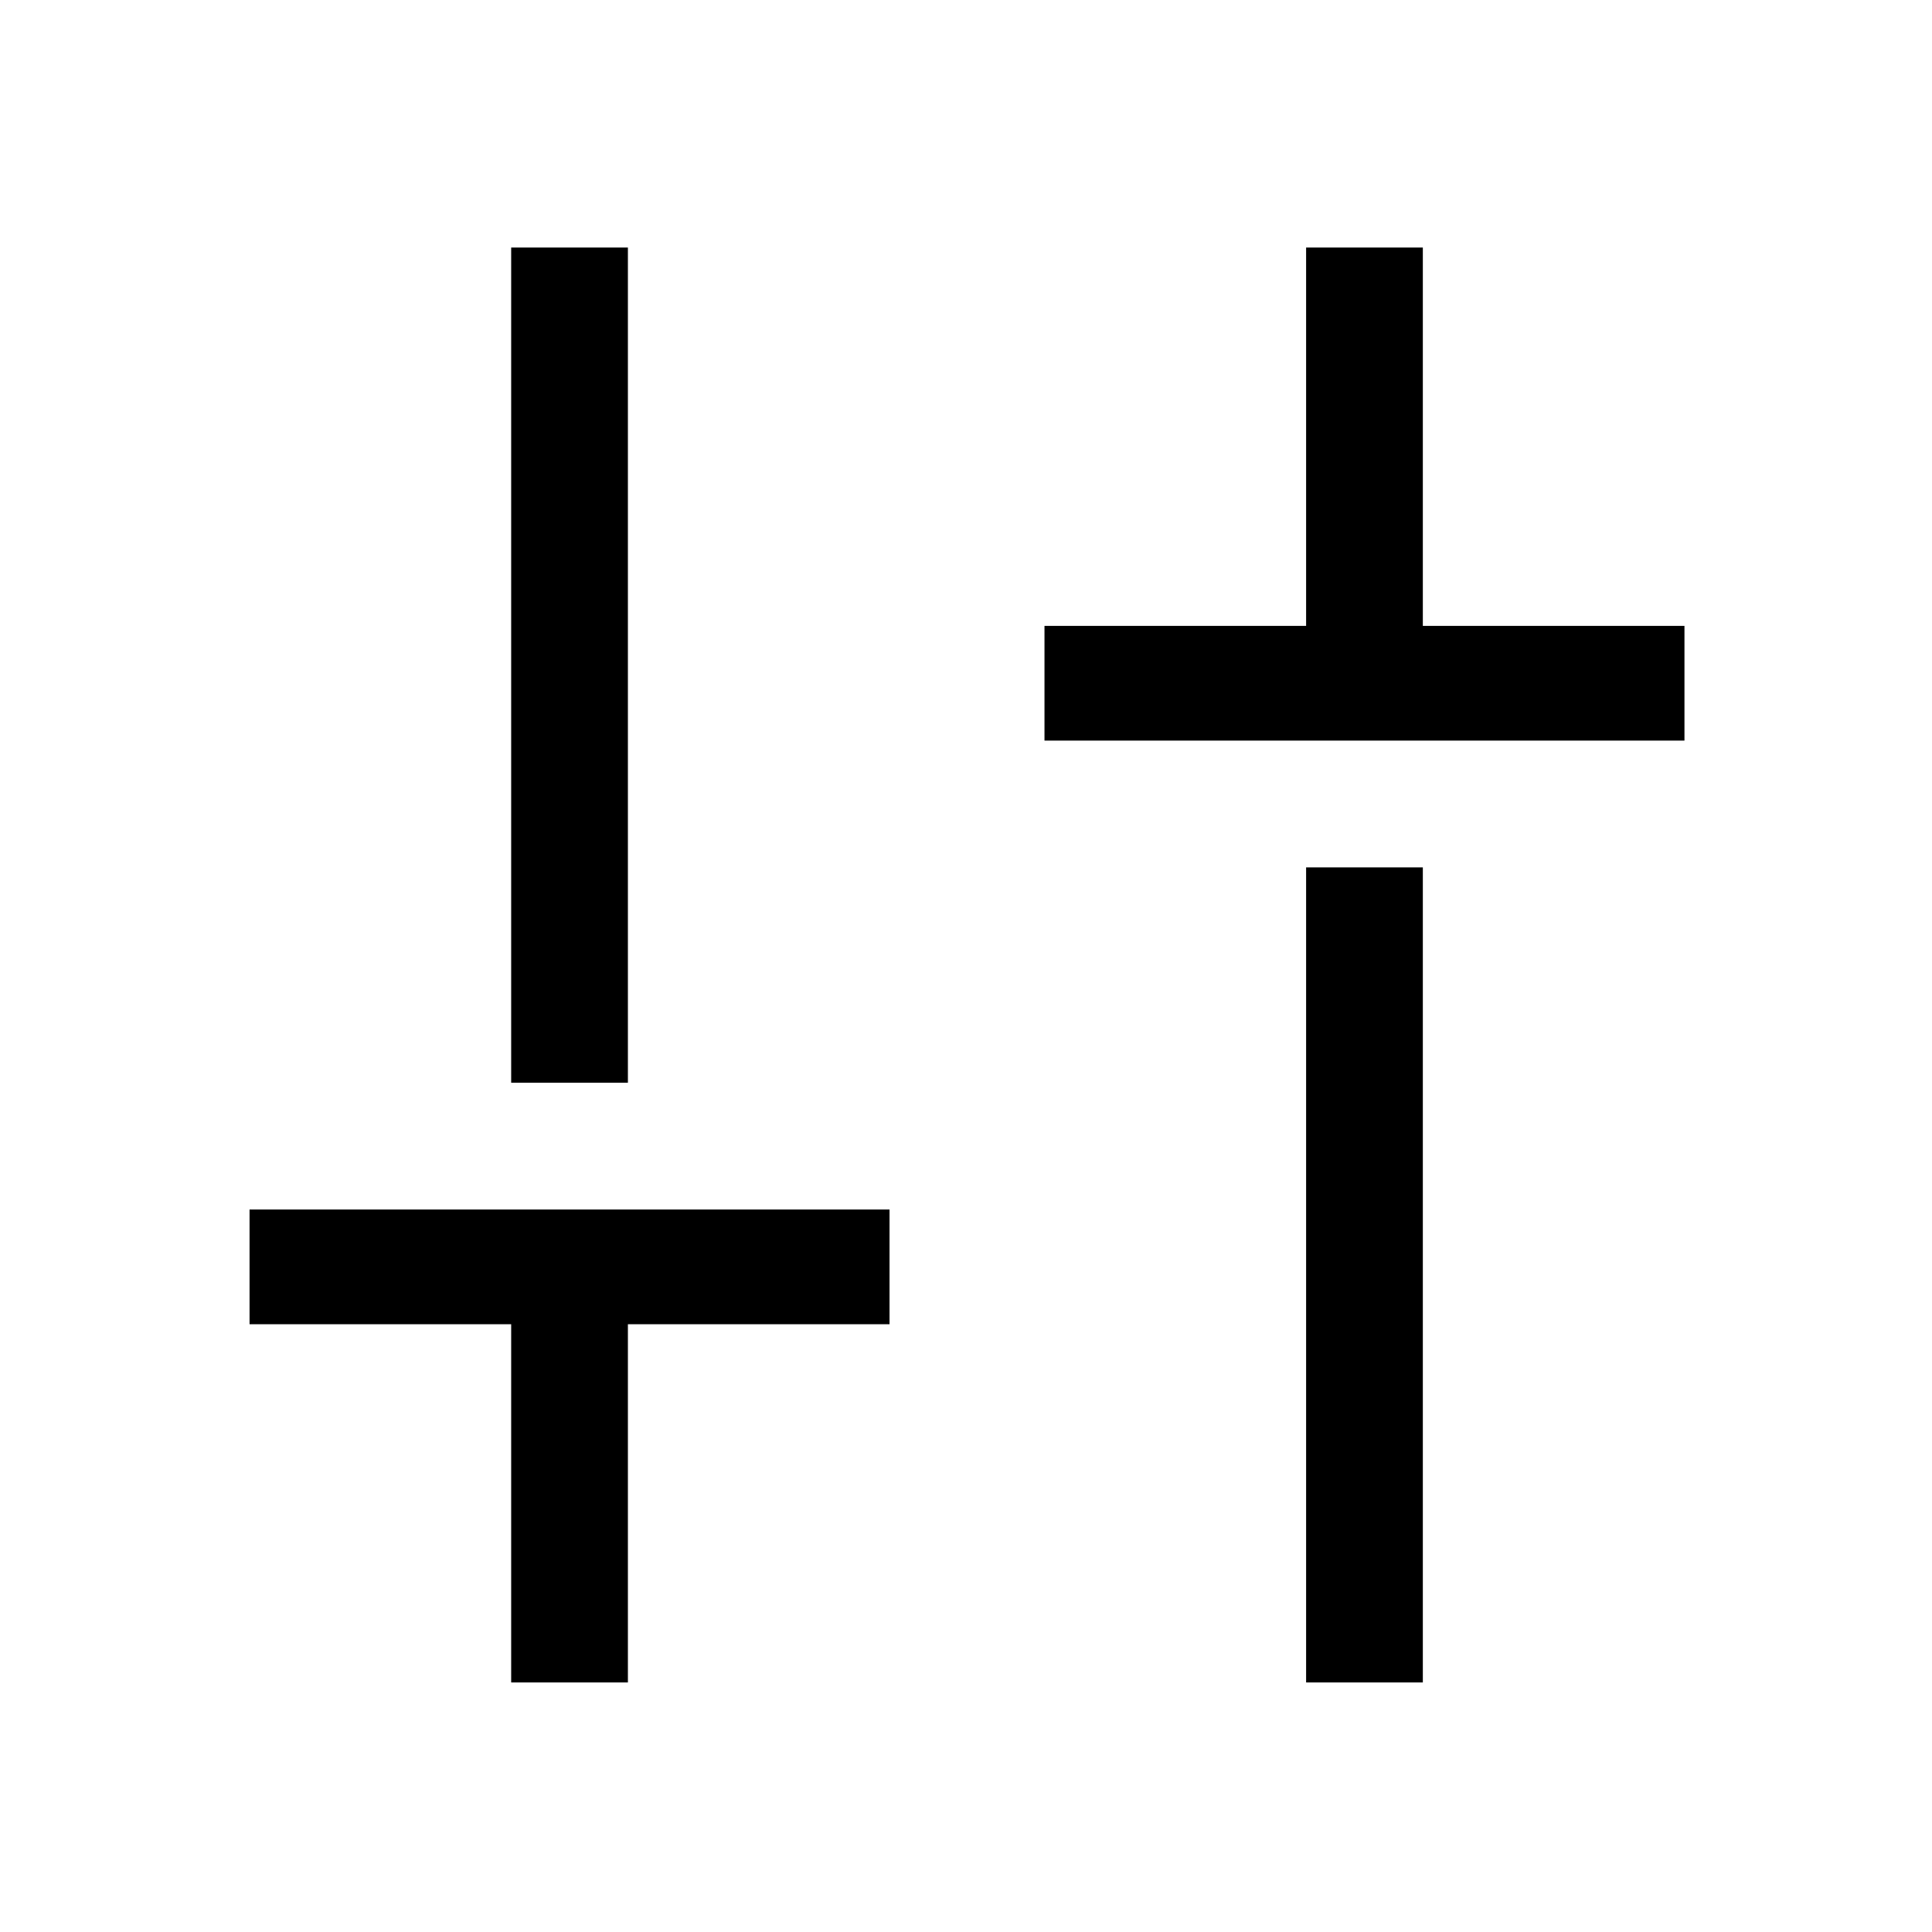 <svg xmlns="http://www.w3.org/2000/svg" height="48" width="48"><path d="M25.95 18.4V15.55H32.45V6.15H35.35V15.55H41.85V18.4ZM32.45 41.8V21.55H35.35V41.8ZM12.7 41.8V32.9H6.2V30.05H22.1V32.9H15.6V41.8ZM12.7 26.9V6.15H15.6V26.9Z"/></svg>